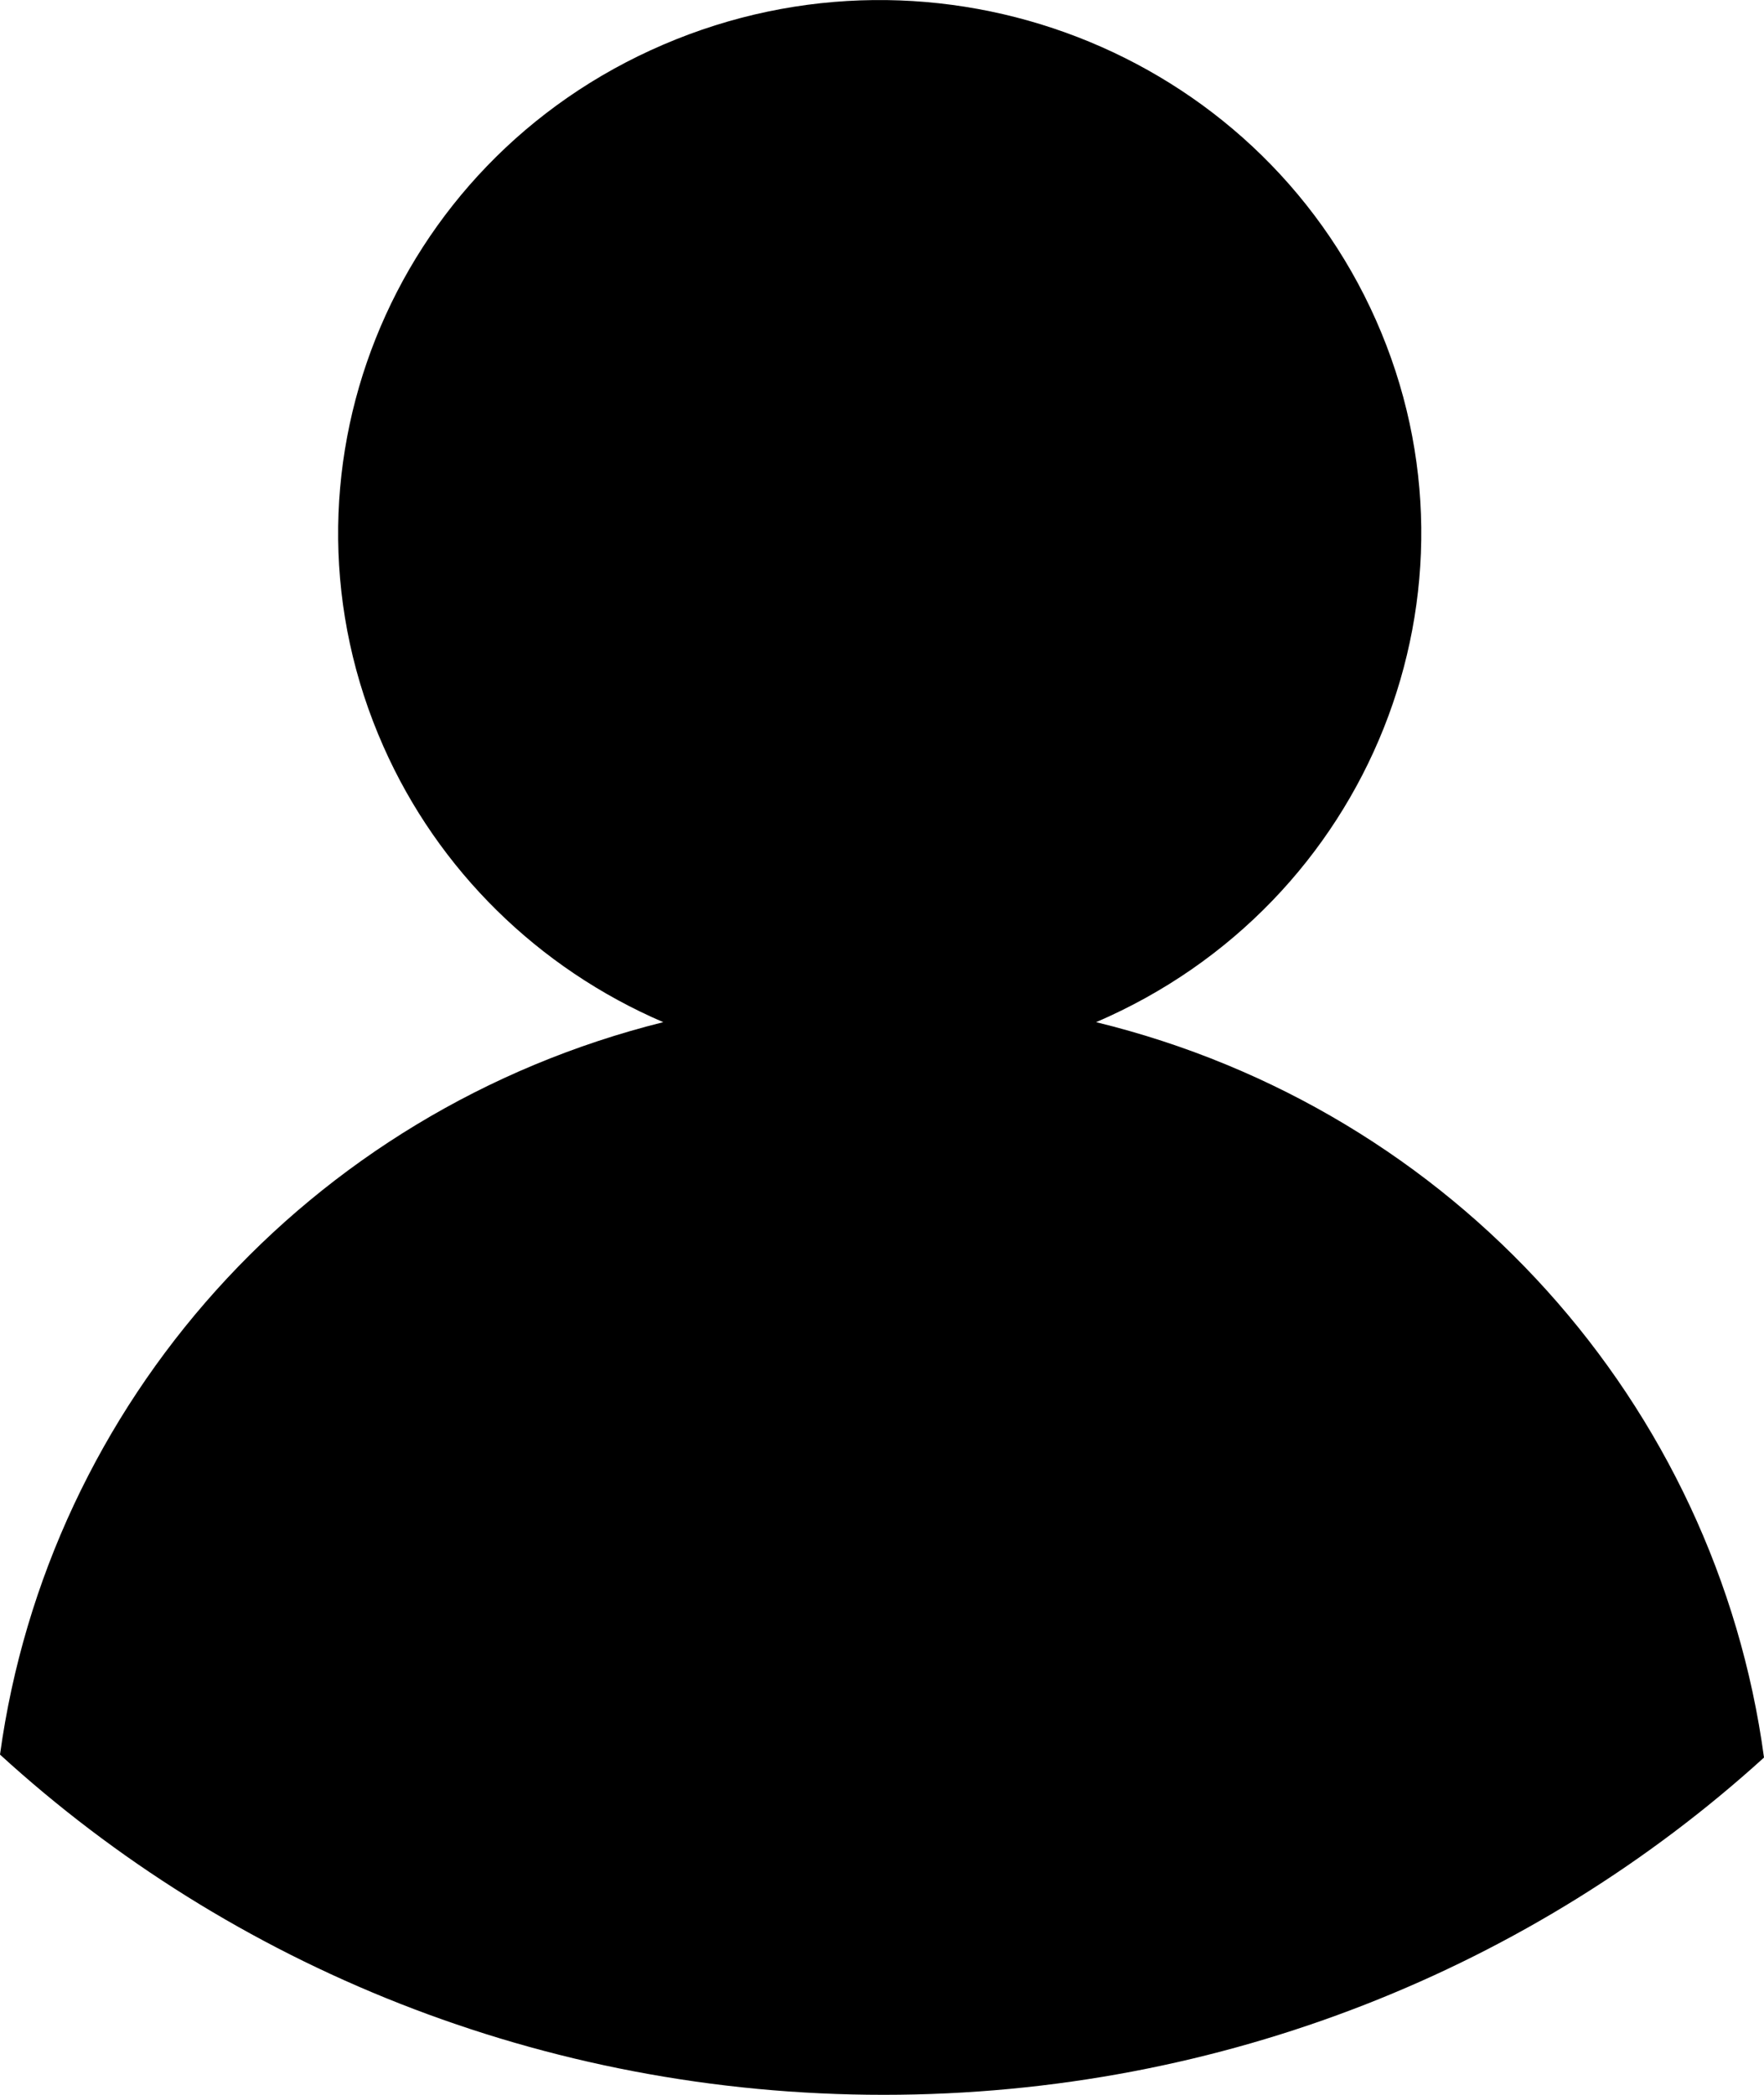 
<svg width="16px" height="19px" viewBox="759 21 16 19" version="1.1" xmlns="http://www.w3.org/2000/svg" xmlns:xlink="http://www.w3.org/1999/xlink">
  <path d="M768.942,30.271 C771.428,29.203 772.565,26.353 771.481,23.905 C770.396,21.456 767.502,20.337 765.016,21.405 C762.53,22.472 761.393,25.322 762.478,27.771 C762.973,28.89 763.88,29.783 765.016,30.271 C761.787,31.076 759.437,33.735 759,36.914 C761.09,38.824 763.912,40 767.015,40 C770.103,40 772.913,38.836 775,36.941 C774.567,33.74 772.196,31.065 768.942,30.271 Z" id="Fill-1-Copy-6" stroke="none" fill="#000" fill-rule="evenodd"></path>
</svg>